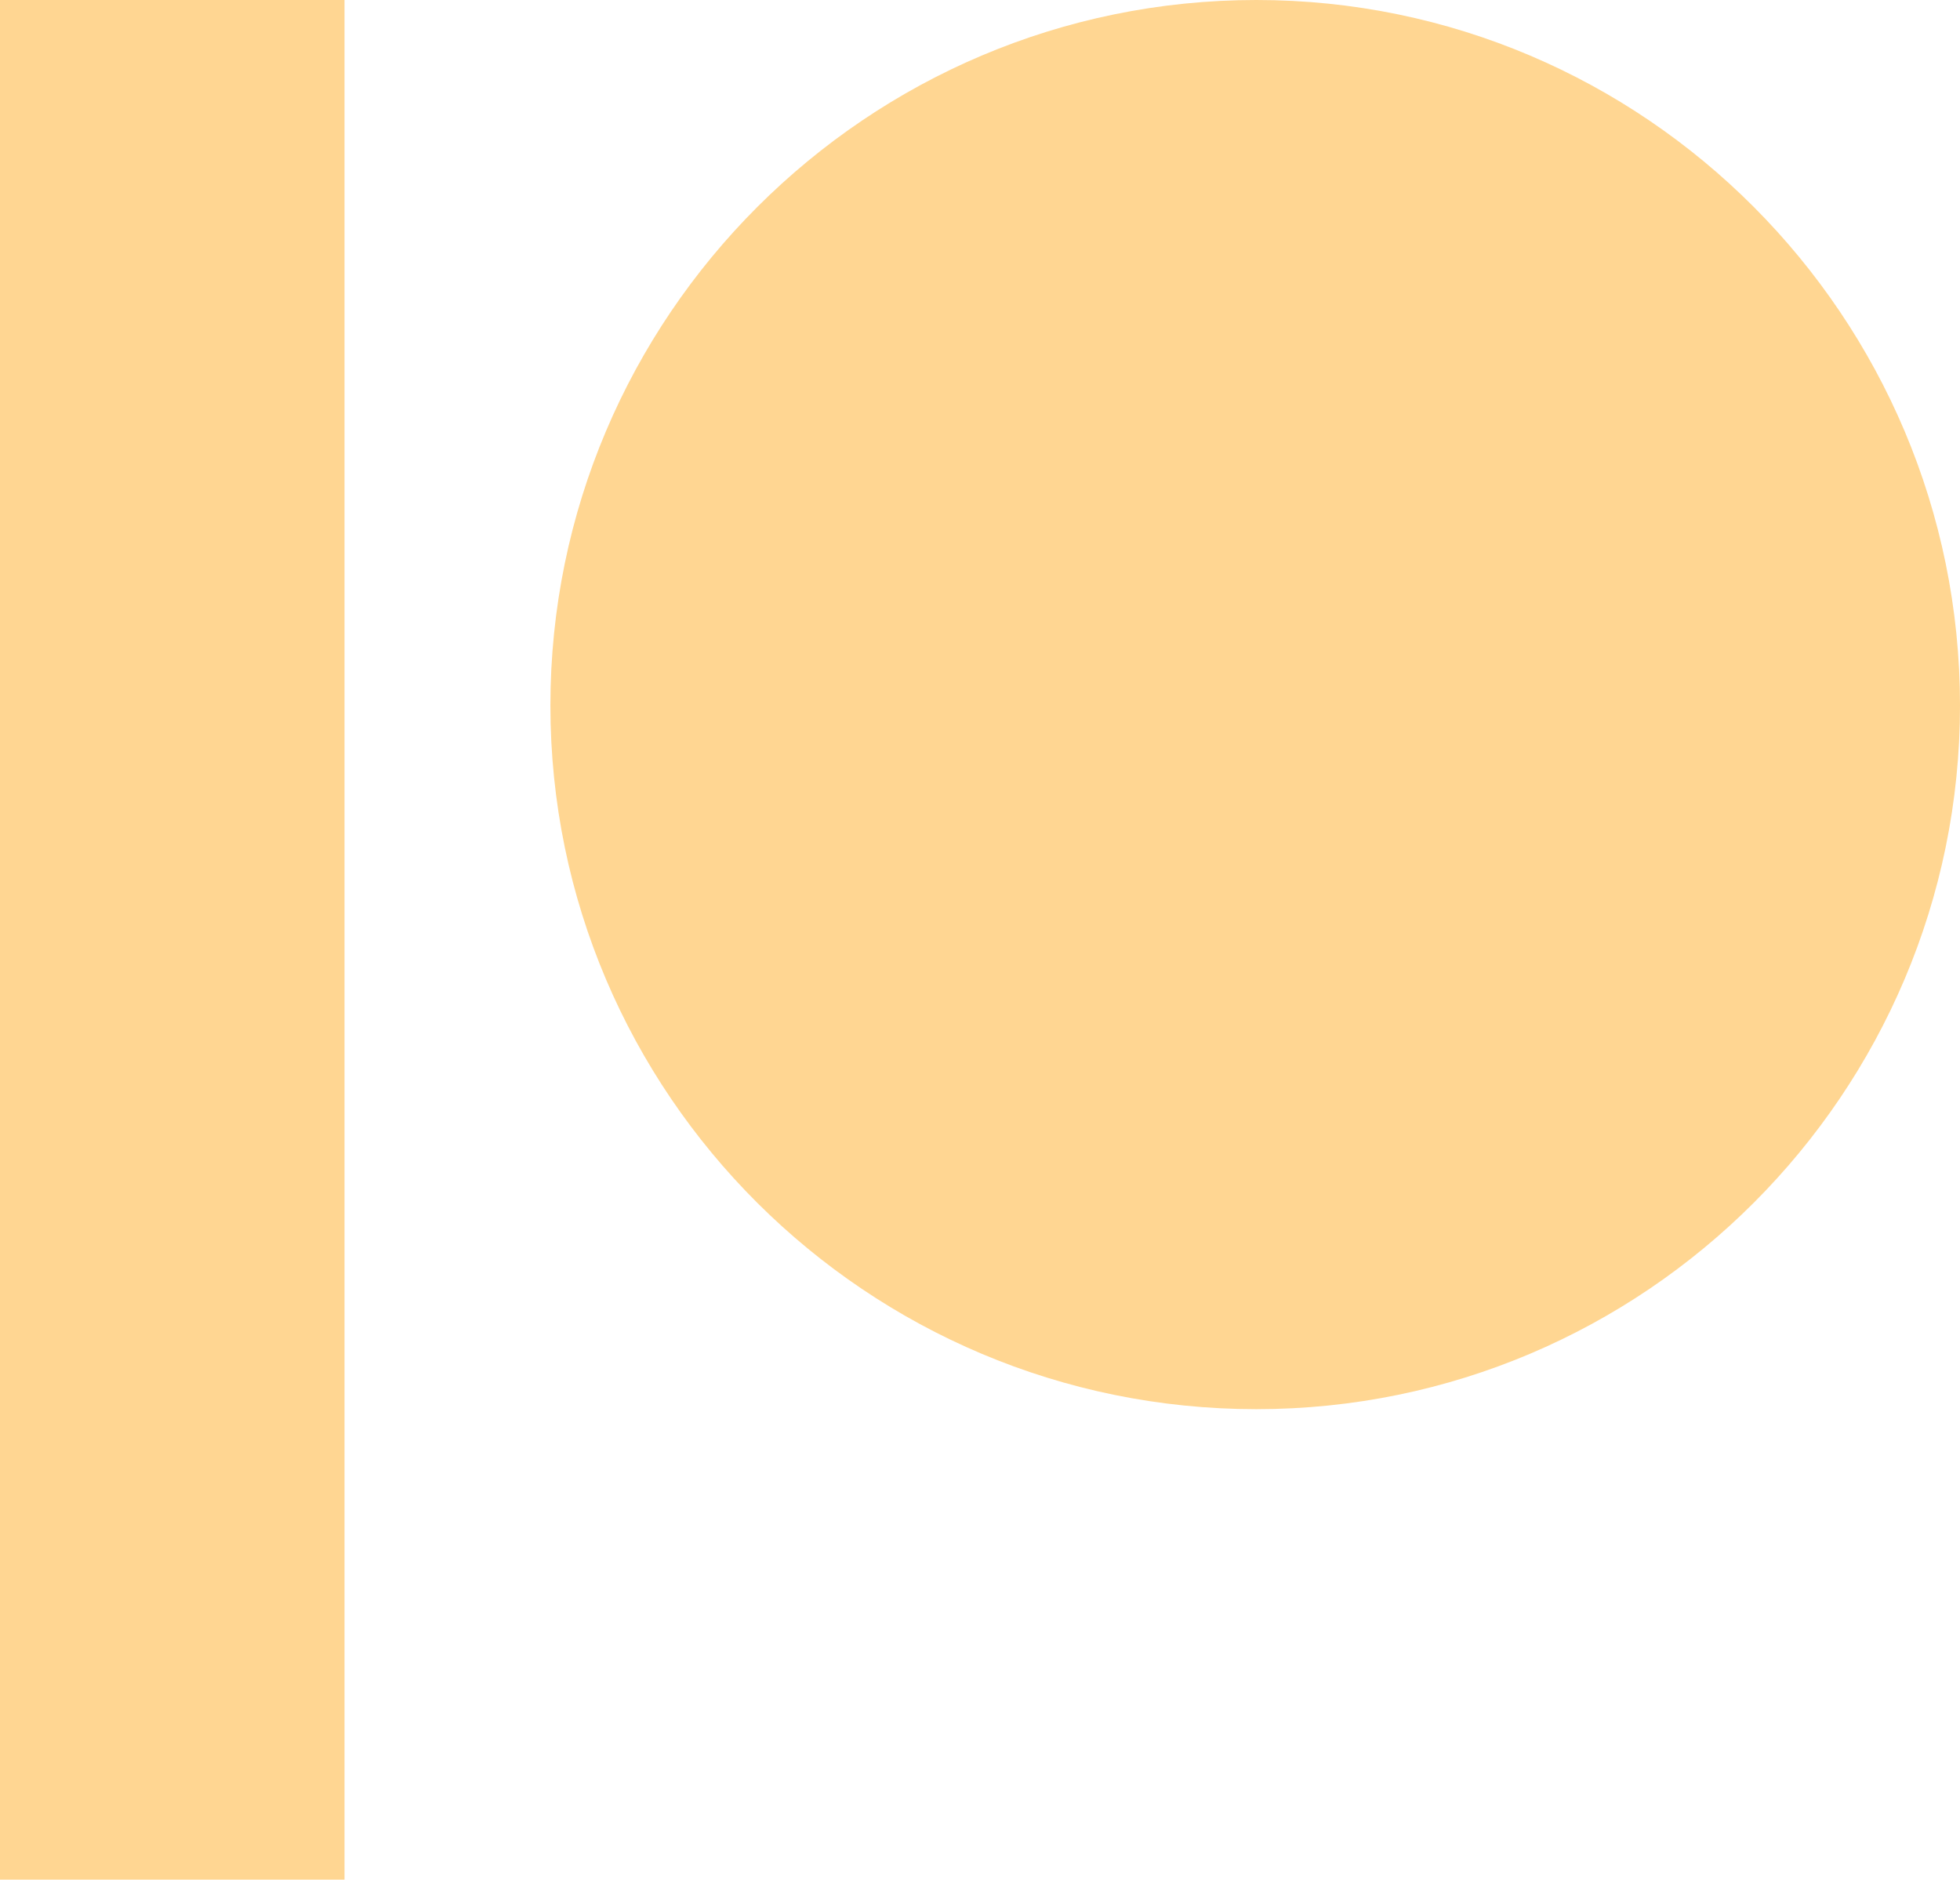 <svg class="svg-inline--fa fa-patreon fa-w-16" width="29.197" height="28" aria-hidden="true" data-icon="patreon" data-prefix="fab" focusable="false" role="img" version="1.1" viewBox="0 0 29.197 28" xmlns="http://www.w3.org/2000/svg">
 <path d="m29.197 10.51c0 5.777-4.699 10.482-10.482 10.482-5.8 0-10.516-4.699-10.516-10.482 0-5.794 4.716-10.51 10.516-10.51 5.782 0 10.482 4.716 10.482 10.51zm-29.197 17.49h5.132v-28h-5.132z" fill="#ffd692" stroke-width=".057"/>
</svg>
